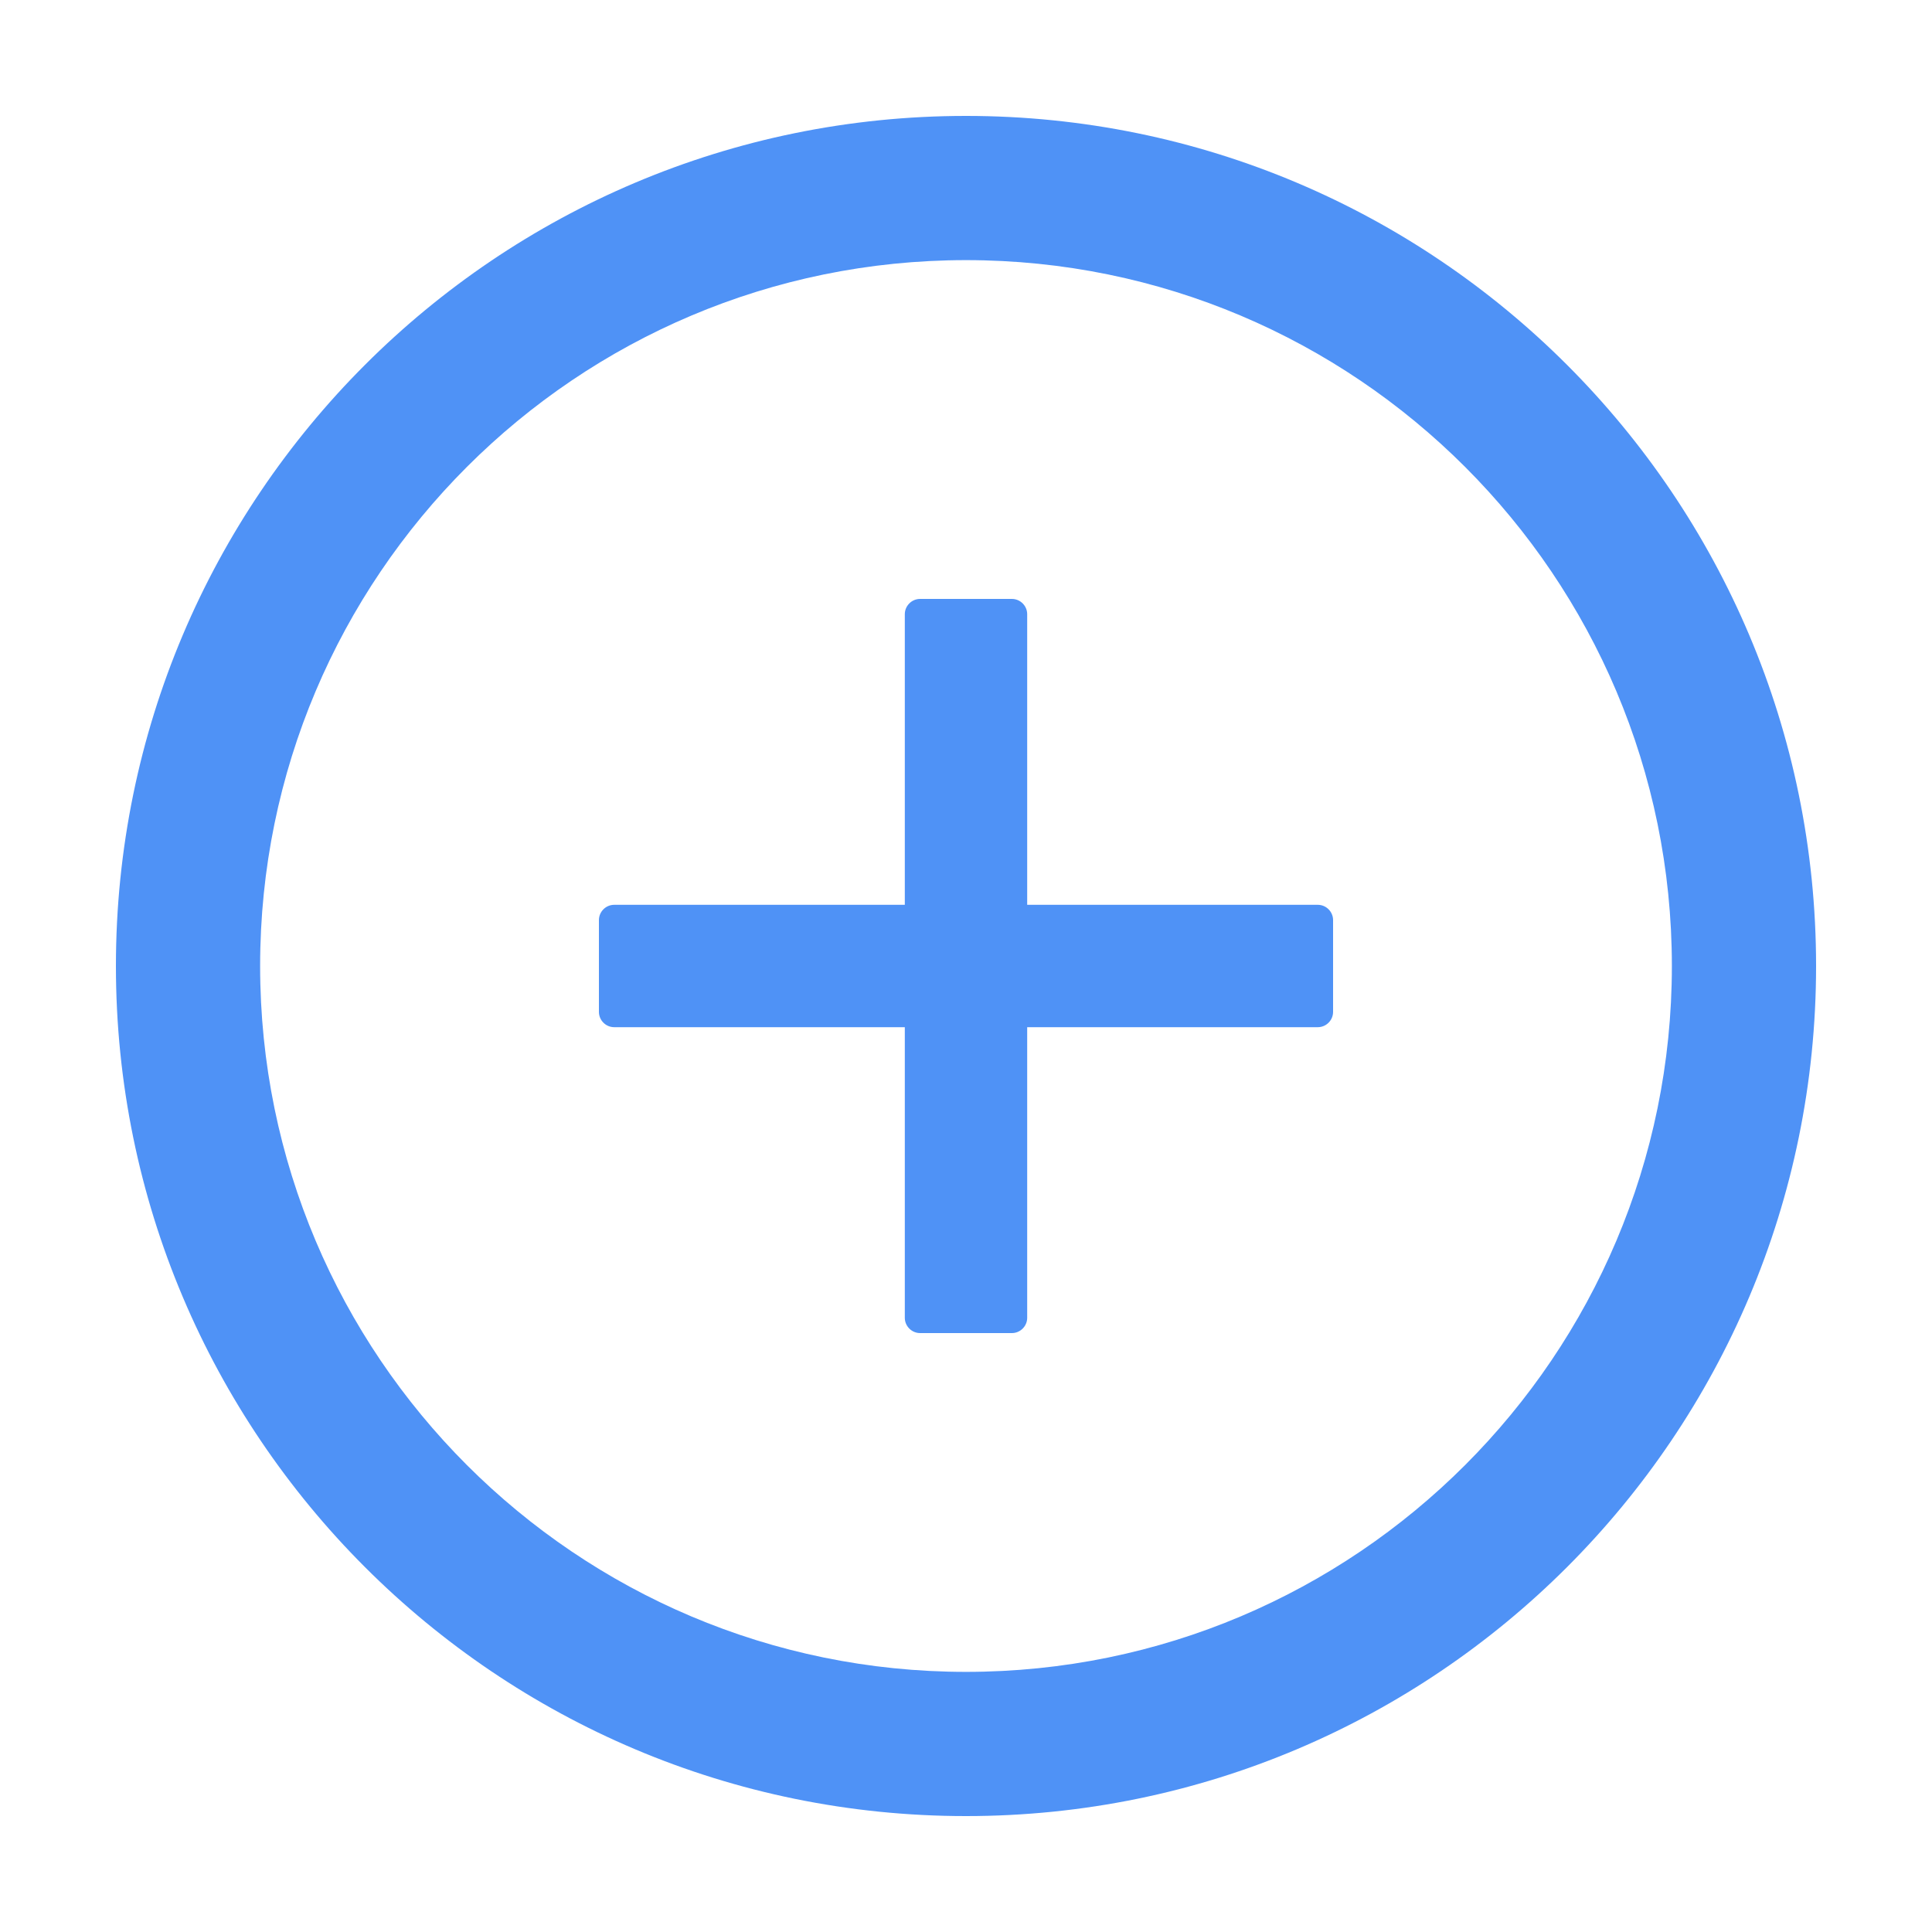 <svg width="100" height="100" viewBox="0 0 100 100" fill="none" xmlns="http://www.w3.org/2000/svg">
<path d="M68.208 46.833H53.167V31.792C53.167 31.356 52.81 31 52.375 31H47.625C47.19 31 46.833 31.356 46.833 31.792V46.833H31.792C31.356 46.833 31 47.19 31 47.625V52.375C31 52.81 31.356 53.167 31.792 53.167H46.833V68.208C46.833 68.644 47.19 69 47.625 69H52.375C52.81 69 53.167 68.644 53.167 68.208V53.167H68.208C68.644 53.167 69 52.81 69 52.375V47.625C69 47.19 68.644 46.833 68.208 46.833Z" fill="#4F92F6"/>
<path d="M50 6C25.702 6 6 25.702 6 50C6 74.298 25.702 94 50 94C74.298 94 94 74.298 94 50C94 25.702 74.298 6 50 6ZM50 86.536C29.827 86.536 13.464 70.173 13.464 50C13.464 29.827 29.827 13.464 50 13.464C70.173 13.464 86.536 29.827 86.536 50C86.536 70.173 70.173 86.536 50 86.536Z" fill="#4F92F6"/>
</svg>
